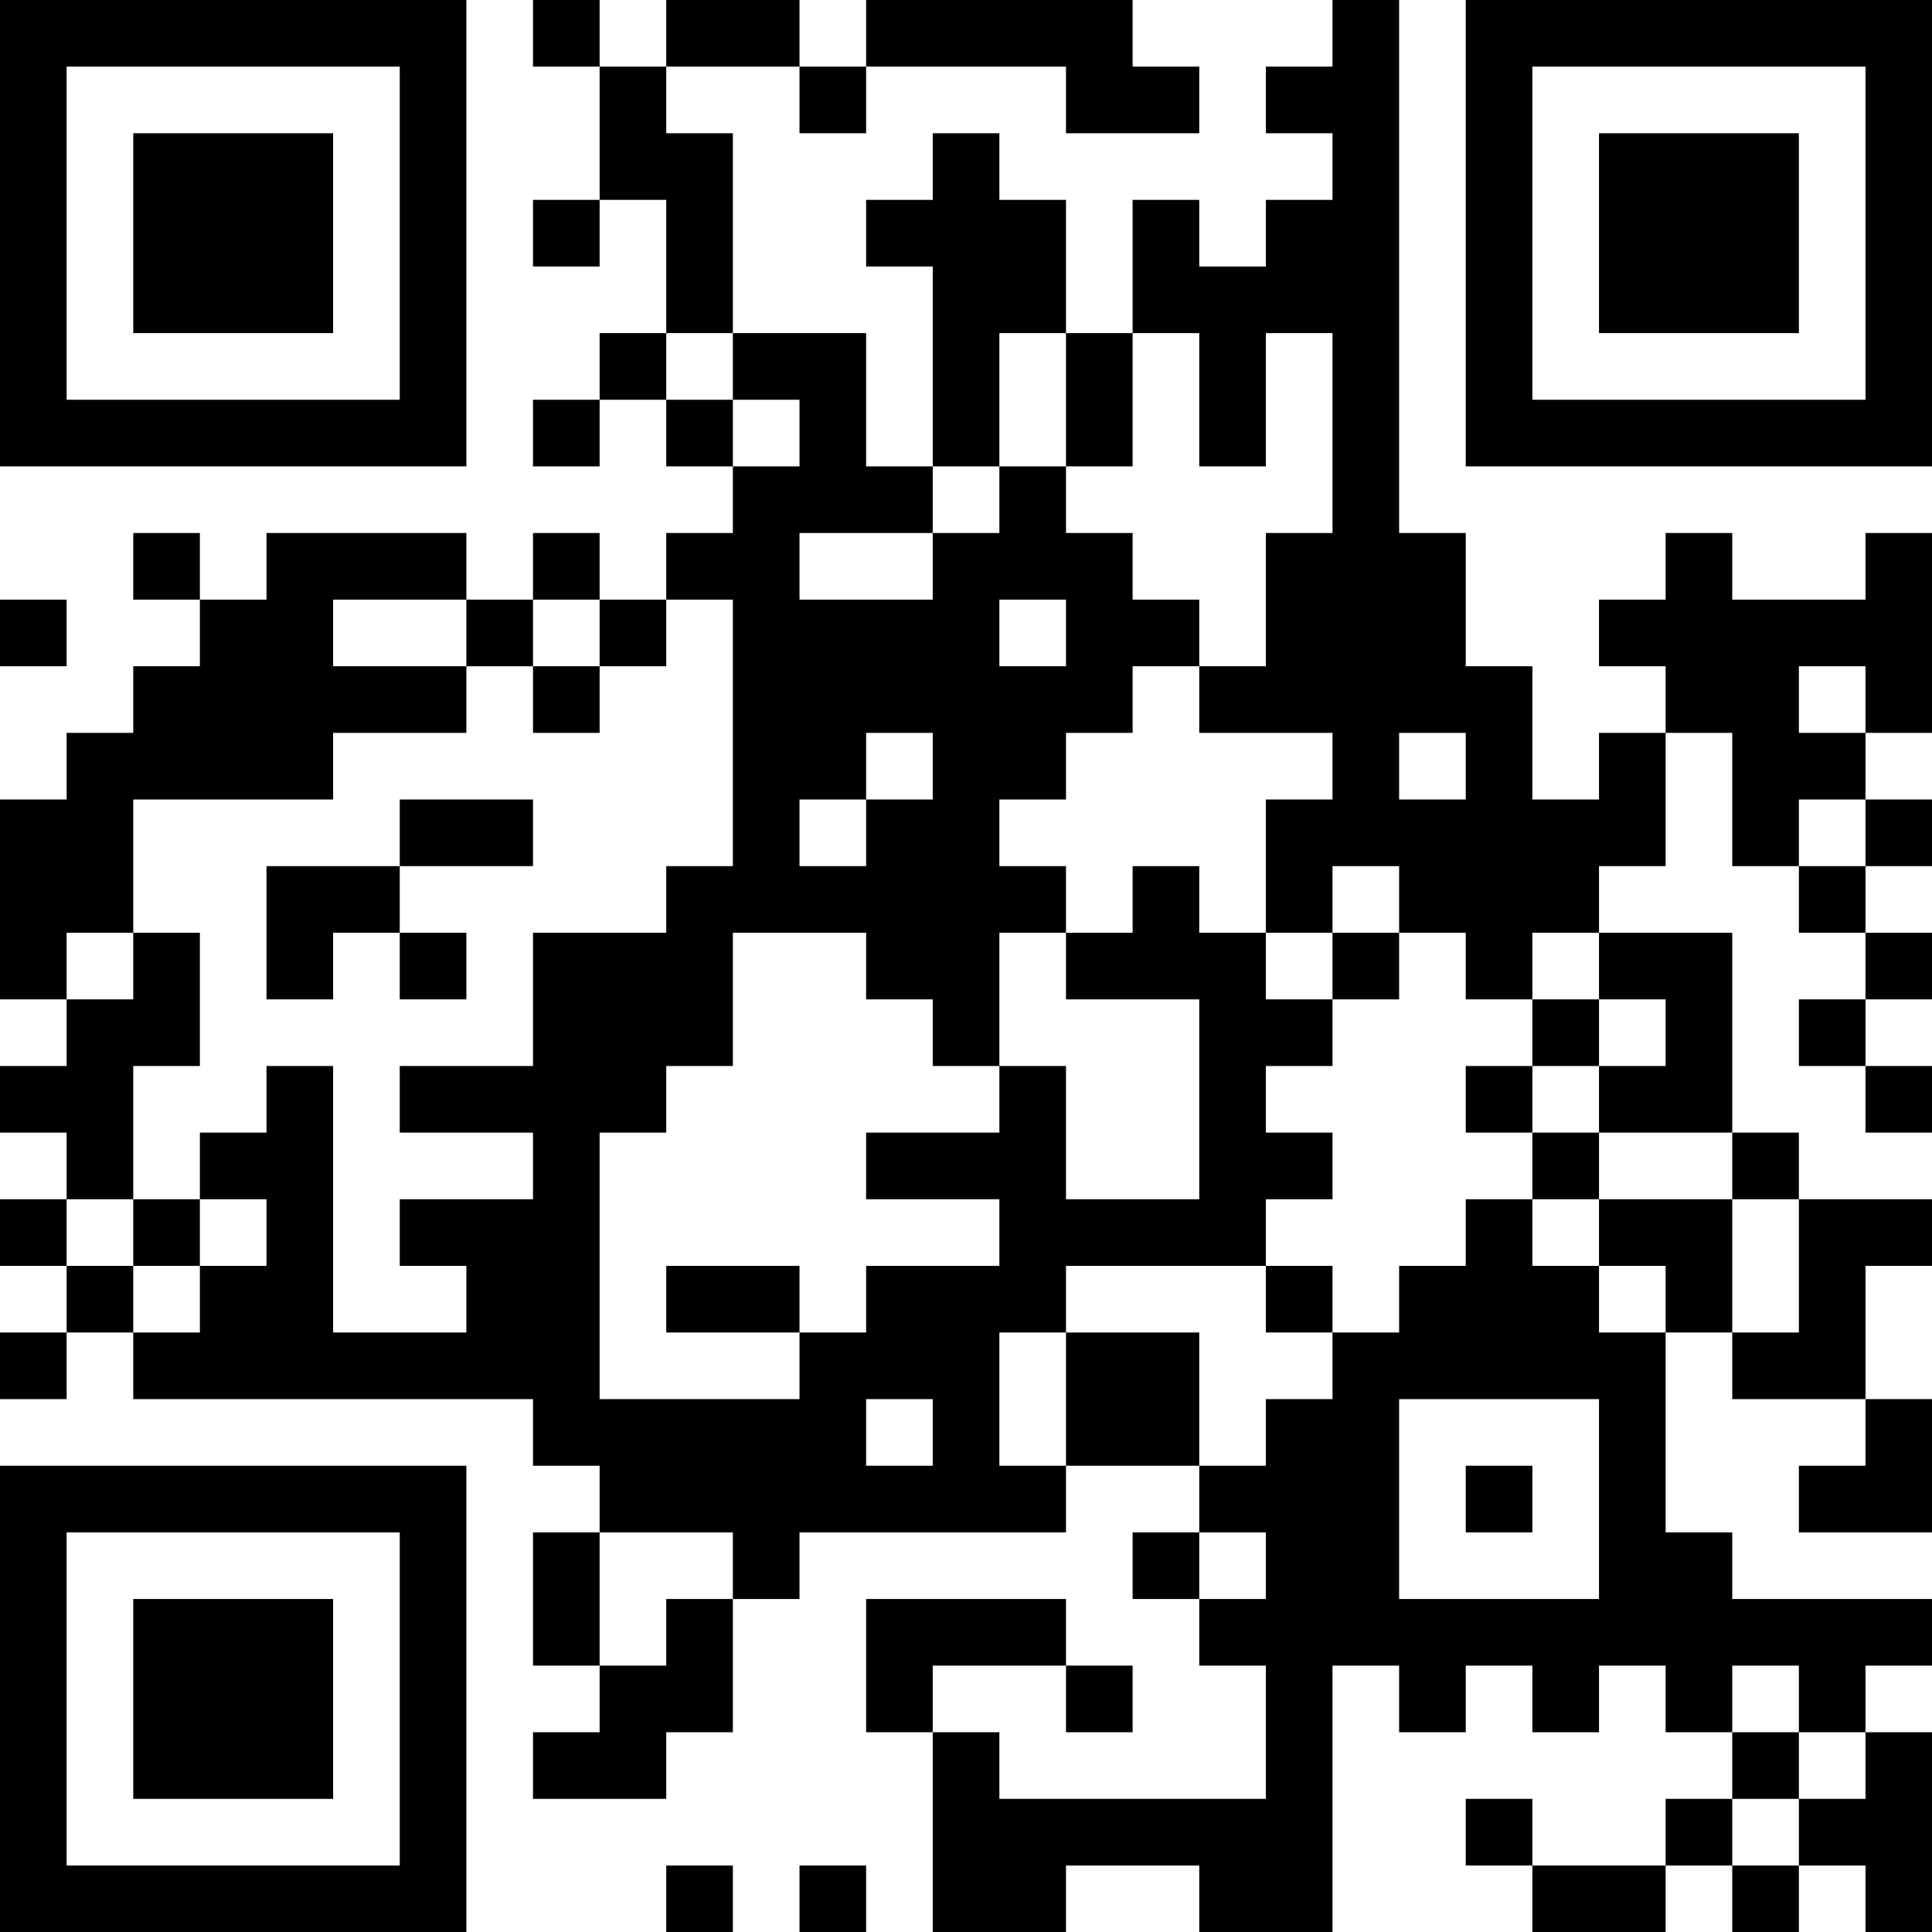 <?xml version="1.0" encoding="UTF-8"?>
<svg xmlns="http://www.w3.org/2000/svg" version="1.1" width="200" height="200" viewBox="0 0 200 200"><rect x="0" y="0" width="200" height="200" fill="#ffffff"/><g transform="scale(6.897)"><g transform="translate(0,0)"><path fill-rule="evenodd" d="M8 0L8 1L9 1L9 3L8 3L8 4L9 4L9 3L10 3L10 5L9 5L9 6L8 6L8 7L9 7L9 6L10 6L10 7L11 7L11 8L10 8L10 9L9 9L9 8L8 8L8 9L7 9L7 8L4 8L4 9L3 9L3 8L2 8L2 9L3 9L3 10L2 10L2 11L1 11L1 12L0 12L0 15L1 15L1 16L0 16L0 17L1 17L1 18L0 18L0 19L1 19L1 20L0 20L0 21L1 21L1 20L2 20L2 21L8 21L8 22L9 22L9 23L8 23L8 25L9 25L9 26L8 26L8 27L10 27L10 26L11 26L11 24L12 24L12 23L16 23L16 22L18 22L18 23L17 23L17 24L18 24L18 25L19 25L19 27L15 27L15 26L14 26L14 25L16 25L16 26L17 26L17 25L16 25L16 24L13 24L13 26L14 26L14 29L16 29L16 28L18 28L18 29L20 29L20 25L21 25L21 26L22 26L22 25L23 25L23 26L24 26L24 25L25 25L25 26L26 26L26 27L25 27L25 28L23 28L23 27L22 27L22 28L23 28L23 29L25 29L25 28L26 28L26 29L27 29L27 28L28 28L28 29L29 29L29 26L28 26L28 25L29 25L29 24L26 24L26 23L25 23L25 20L26 20L26 21L28 21L28 22L27 22L27 23L29 23L29 21L28 21L28 19L29 19L29 18L27 18L27 17L26 17L26 14L24 14L24 13L25 13L25 11L26 11L26 13L27 13L27 14L28 14L28 15L27 15L27 16L28 16L28 17L29 17L29 16L28 16L28 15L29 15L29 14L28 14L28 13L29 13L29 12L28 12L28 11L29 11L29 8L28 8L28 9L26 9L26 8L25 8L25 9L24 9L24 10L25 10L25 11L24 11L24 12L23 12L23 10L22 10L22 8L21 8L21 0L20 0L20 1L19 1L19 2L20 2L20 3L19 3L19 4L18 4L18 3L17 3L17 5L16 5L16 3L15 3L15 2L14 2L14 3L13 3L13 4L14 4L14 7L13 7L13 5L11 5L11 2L10 2L10 1L12 1L12 2L13 2L13 1L16 1L16 2L18 2L18 1L17 1L17 0L13 0L13 1L12 1L12 0L10 0L10 1L9 1L9 0ZM10 5L10 6L11 6L11 7L12 7L12 6L11 6L11 5ZM15 5L15 7L14 7L14 8L12 8L12 9L14 9L14 8L15 8L15 7L16 7L16 8L17 8L17 9L18 9L18 10L17 10L17 11L16 11L16 12L15 12L15 13L16 13L16 14L15 14L15 16L14 16L14 15L13 15L13 14L11 14L11 16L10 16L10 17L9 17L9 21L12 21L12 20L13 20L13 19L15 19L15 18L13 18L13 17L15 17L15 16L16 16L16 18L18 18L18 15L16 15L16 14L17 14L17 13L18 13L18 14L19 14L19 15L20 15L20 16L19 16L19 17L20 17L20 18L19 18L19 19L16 19L16 20L15 20L15 22L16 22L16 20L18 20L18 22L19 22L19 21L20 21L20 20L21 20L21 19L22 19L22 18L23 18L23 19L24 19L24 20L25 20L25 19L24 19L24 18L26 18L26 20L27 20L27 18L26 18L26 17L24 17L24 16L25 16L25 15L24 15L24 14L23 14L23 15L22 15L22 14L21 14L21 13L20 13L20 14L19 14L19 12L20 12L20 11L18 11L18 10L19 10L19 8L20 8L20 5L19 5L19 7L18 7L18 5L17 5L17 7L16 7L16 5ZM0 9L0 10L1 10L1 9ZM5 9L5 10L7 10L7 11L5 11L5 12L2 12L2 14L1 14L1 15L2 15L2 14L3 14L3 16L2 16L2 18L1 18L1 19L2 19L2 20L3 20L3 19L4 19L4 18L3 18L3 17L4 17L4 16L5 16L5 20L7 20L7 19L6 19L6 18L8 18L8 17L6 17L6 16L8 16L8 14L10 14L10 13L11 13L11 9L10 9L10 10L9 10L9 9L8 9L8 10L7 10L7 9ZM15 9L15 10L16 10L16 9ZM8 10L8 11L9 11L9 10ZM27 10L27 11L28 11L28 10ZM13 11L13 12L12 12L12 13L13 13L13 12L14 12L14 11ZM21 11L21 12L22 12L22 11ZM6 12L6 13L4 13L4 15L5 15L5 14L6 14L6 15L7 15L7 14L6 14L6 13L8 13L8 12ZM27 12L27 13L28 13L28 12ZM20 14L20 15L21 15L21 14ZM23 15L23 16L22 16L22 17L23 17L23 18L24 18L24 17L23 17L23 16L24 16L24 15ZM2 18L2 19L3 19L3 18ZM10 19L10 20L12 20L12 19ZM19 19L19 20L20 20L20 19ZM13 21L13 22L14 22L14 21ZM21 21L21 24L24 24L24 21ZM22 22L22 23L23 23L23 22ZM9 23L9 25L10 25L10 24L11 24L11 23ZM18 23L18 24L19 24L19 23ZM26 25L26 26L27 26L27 27L26 27L26 28L27 28L27 27L28 27L28 26L27 26L27 25ZM10 28L10 29L11 29L11 28ZM12 28L12 29L13 29L13 28ZM0 0L0 7L7 7L7 0ZM1 1L1 6L6 6L6 1ZM2 2L2 5L5 5L5 2ZM22 0L22 7L29 7L29 0ZM23 1L23 6L28 6L28 1ZM24 2L24 5L27 5L27 2ZM0 22L0 29L7 29L7 22ZM1 23L1 28L6 28L6 23ZM2 24L2 27L5 27L5 24Z" fill="#000000"/></g></g></svg>
